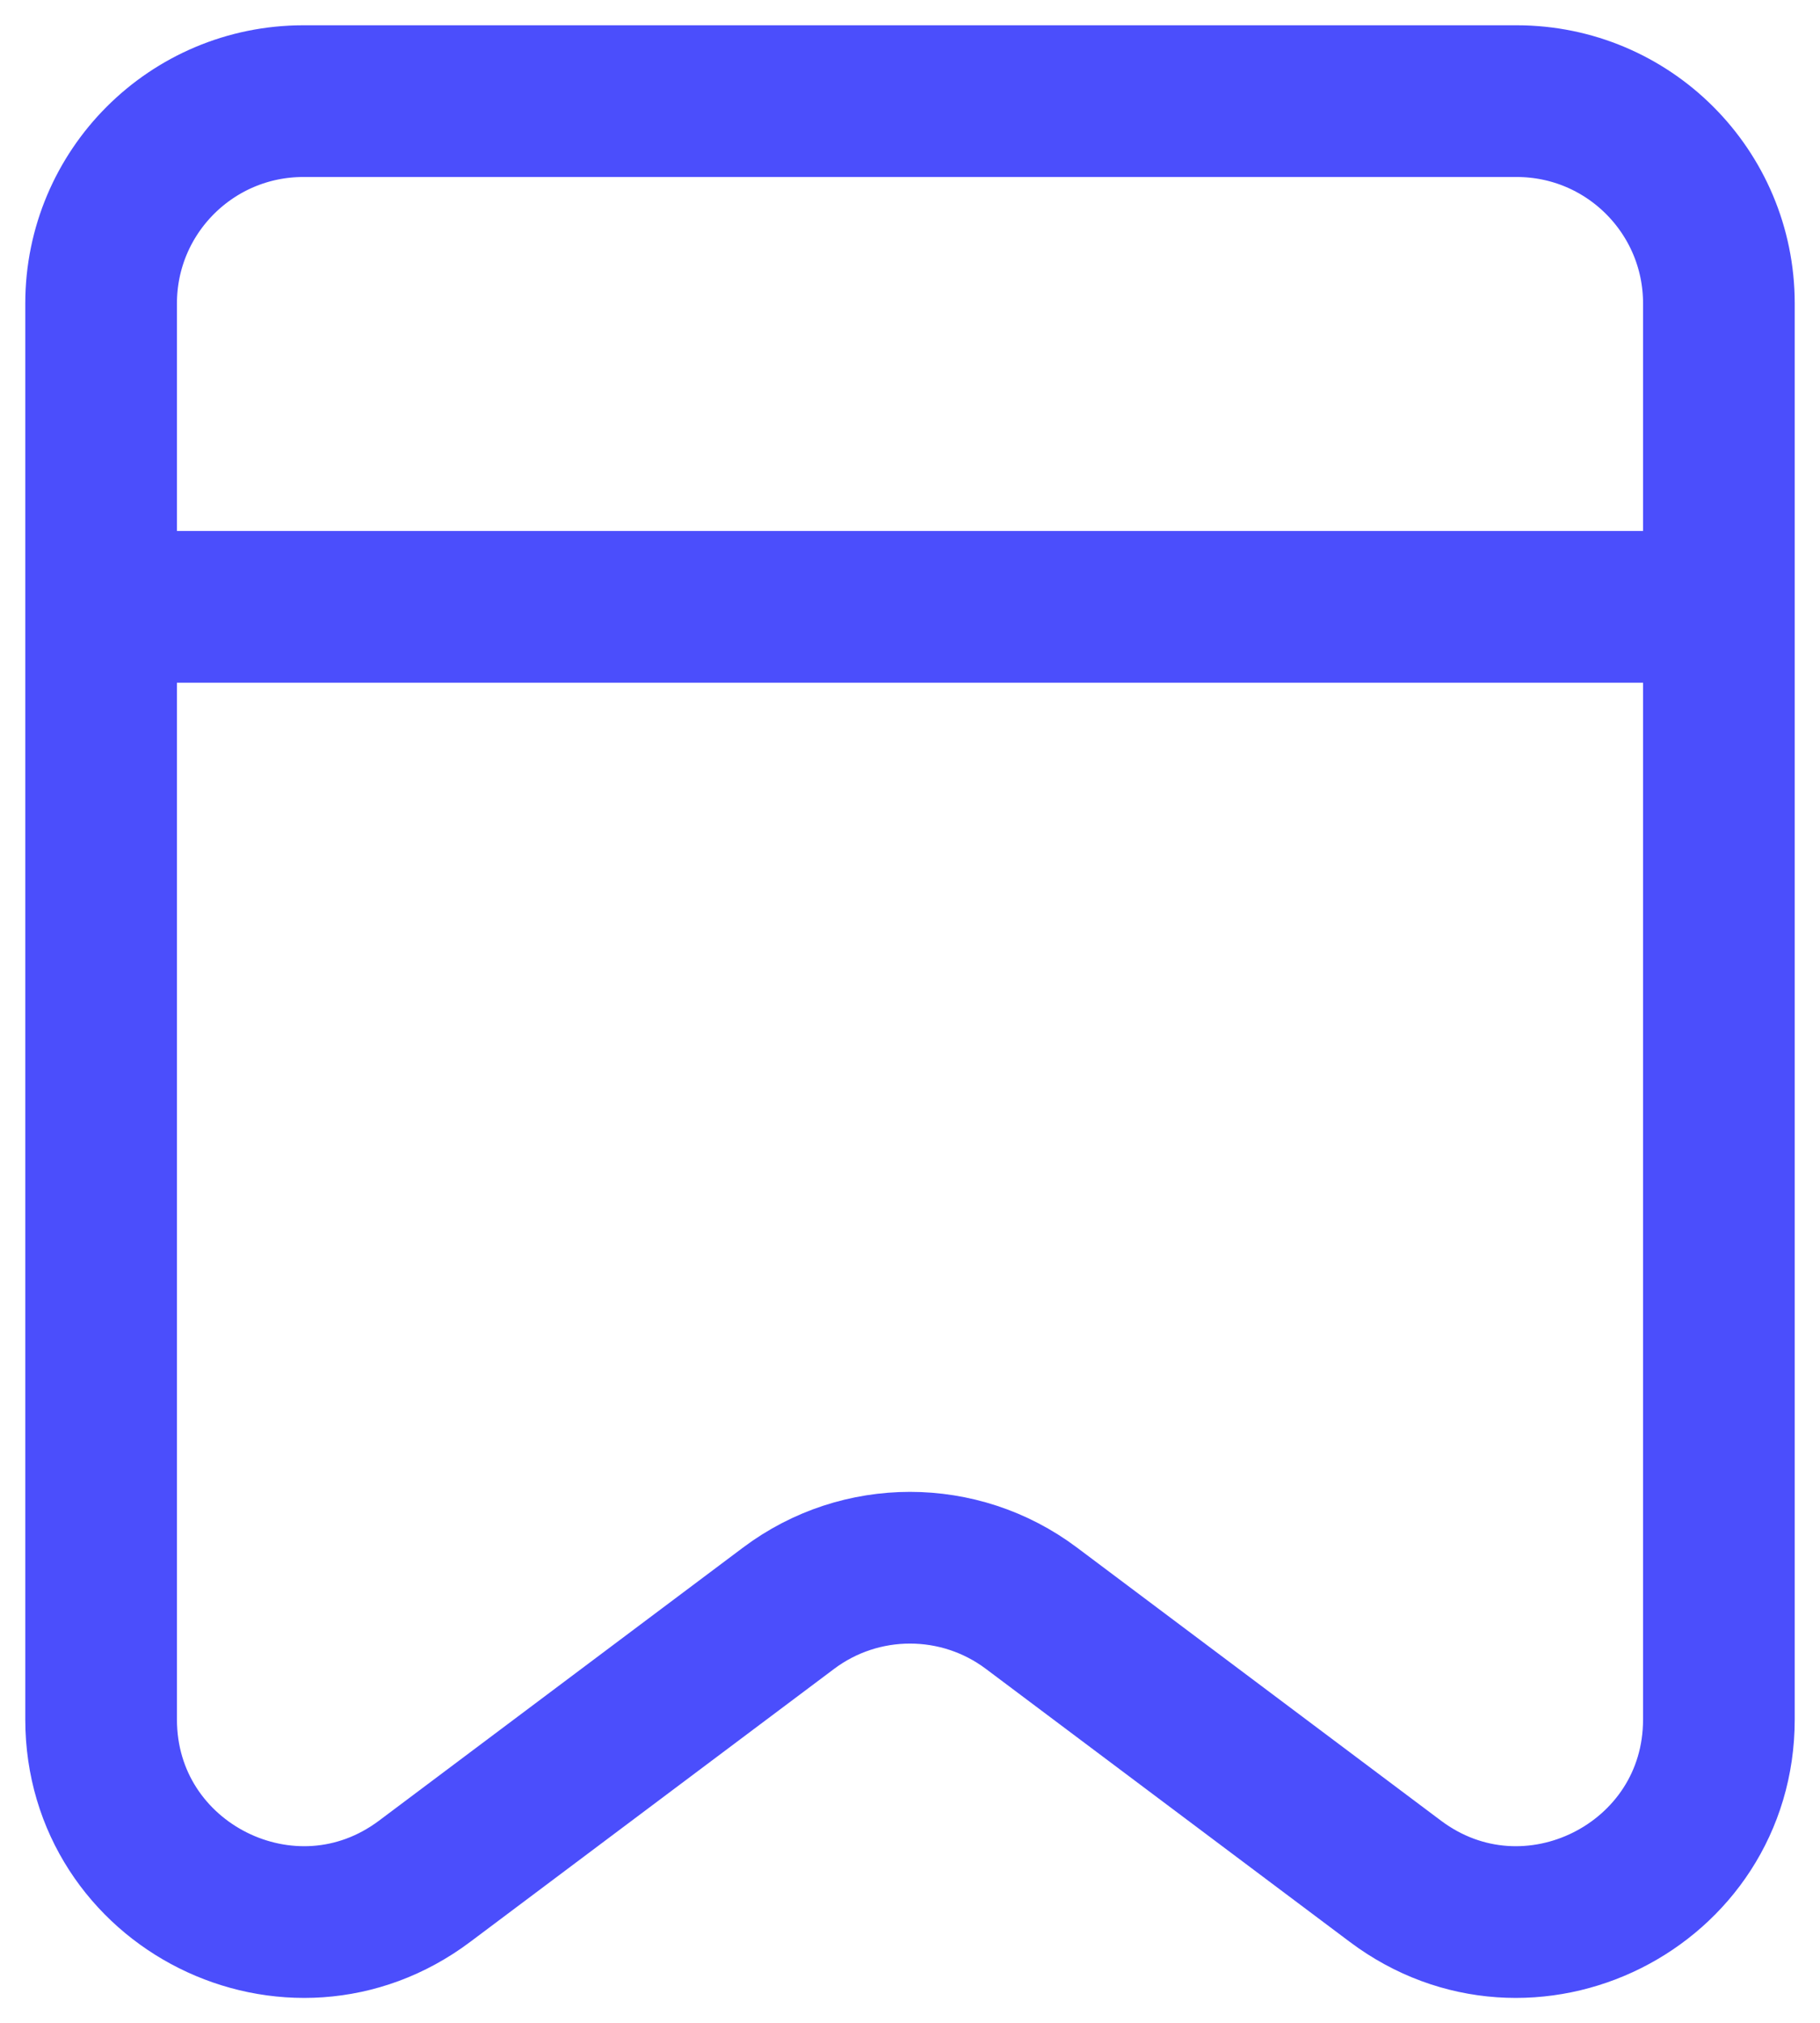 <svg width="18" height="20" viewBox="0 0 18 20" fill="none" xmlns="http://www.w3.org/2000/svg">
<path d="M1 6H17M1 3V17C1 18.648 2.882 19.589 4.2 18.6L7.8 15.9C8.511 15.367 9.489 15.367 10.2 15.9L13.8 18.6C15.118 19.589 17 18.648 17 17V3C17 1.895 16.105 1 15 1H3C1.895 1 1 1.895 1 3Z" stroke="#4B4EFC" stroke-width="1.5" stroke-linecap="round" stroke-linejoin="round"/>
</svg>

